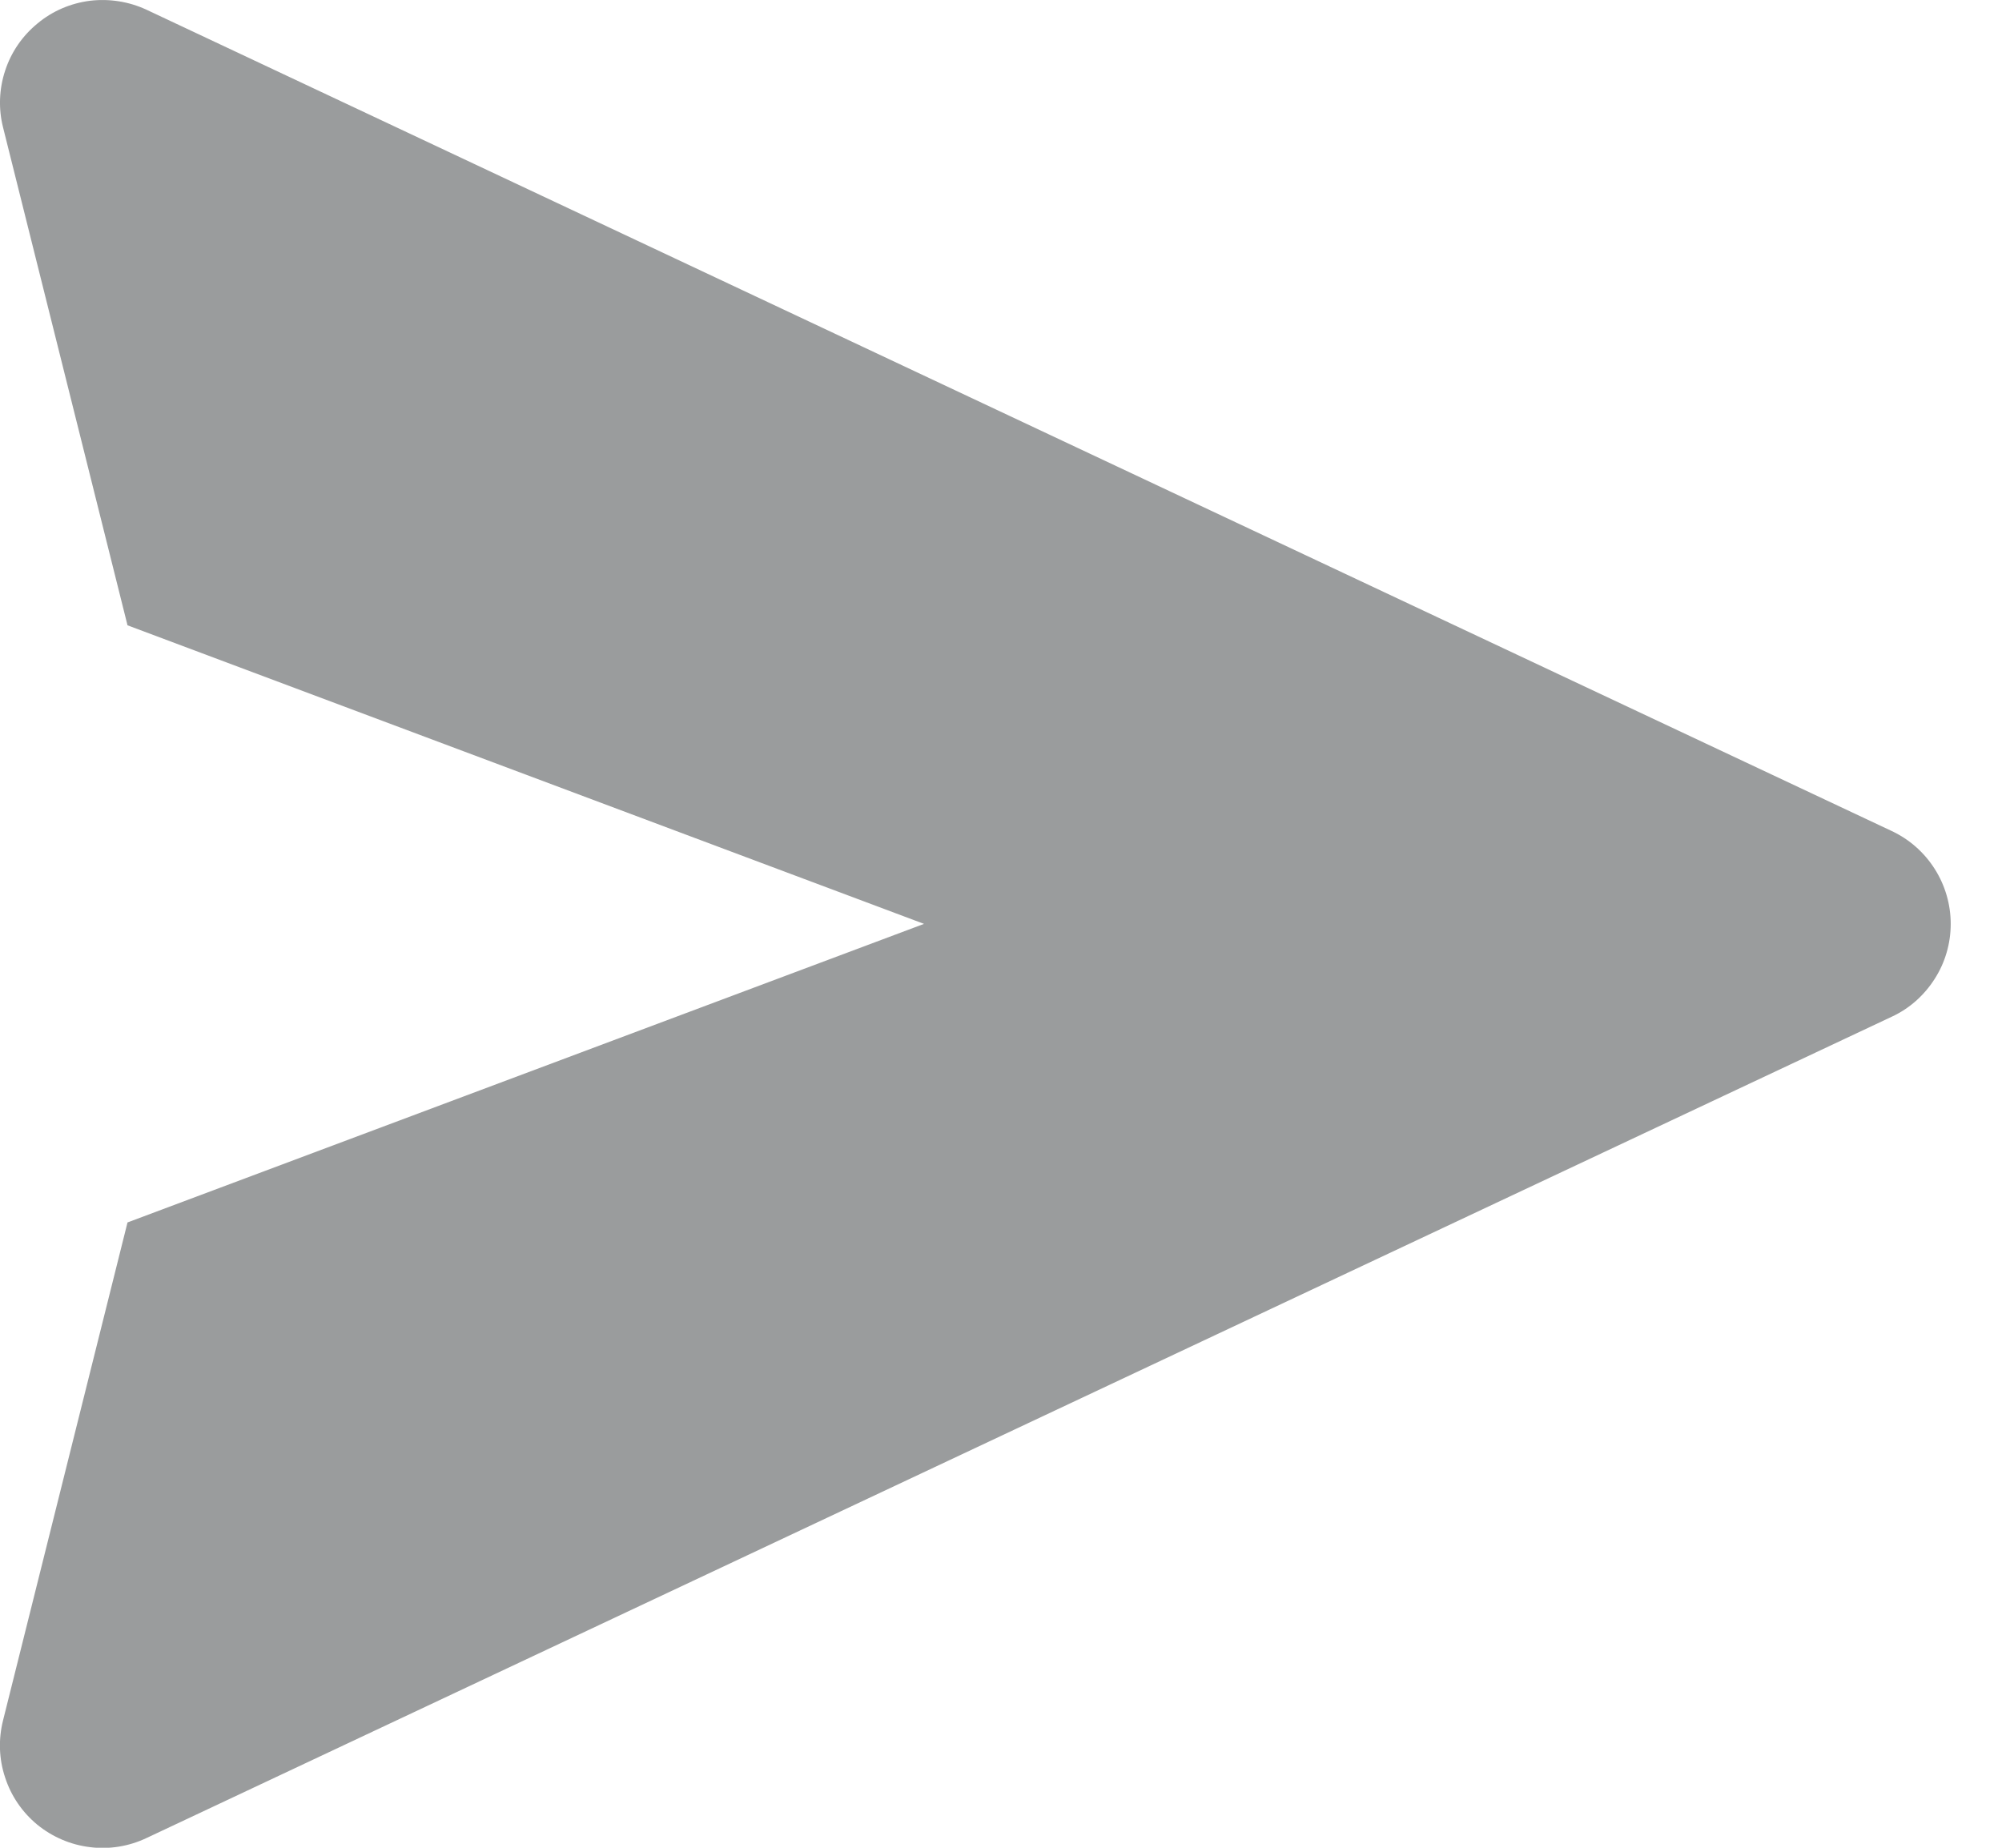 <svg width="13" height="12" viewBox="0 0 13 12" fill="none" xmlns="http://www.w3.org/2000/svg">
<path d="M12.284 5.397L0.951 0.063C0.837 0.01 0.71 -0.01 0.584 0.005C0.459 0.021 0.341 0.071 0.244 0.152C0.146 0.232 0.073 0.338 0.034 0.457C-0.006 0.577 -0.011 0.706 0.02 0.828L0.828 4.061L6 6L0.828 7.939L0.02 11.172C-0.011 11.295 -0.007 11.423 0.033 11.543C0.072 11.664 0.145 11.77 0.242 11.85C0.34 11.93 0.459 11.981 0.584 11.996C0.709 12.012 0.837 11.991 0.951 11.937L12.284 6.603C12.399 6.55 12.495 6.464 12.563 6.357C12.631 6.251 12.667 6.127 12.667 6C12.667 5.874 12.631 5.75 12.563 5.643C12.495 5.536 12.399 5.451 12.284 5.397Z" fill="#9A9C9D"/>
</svg>
